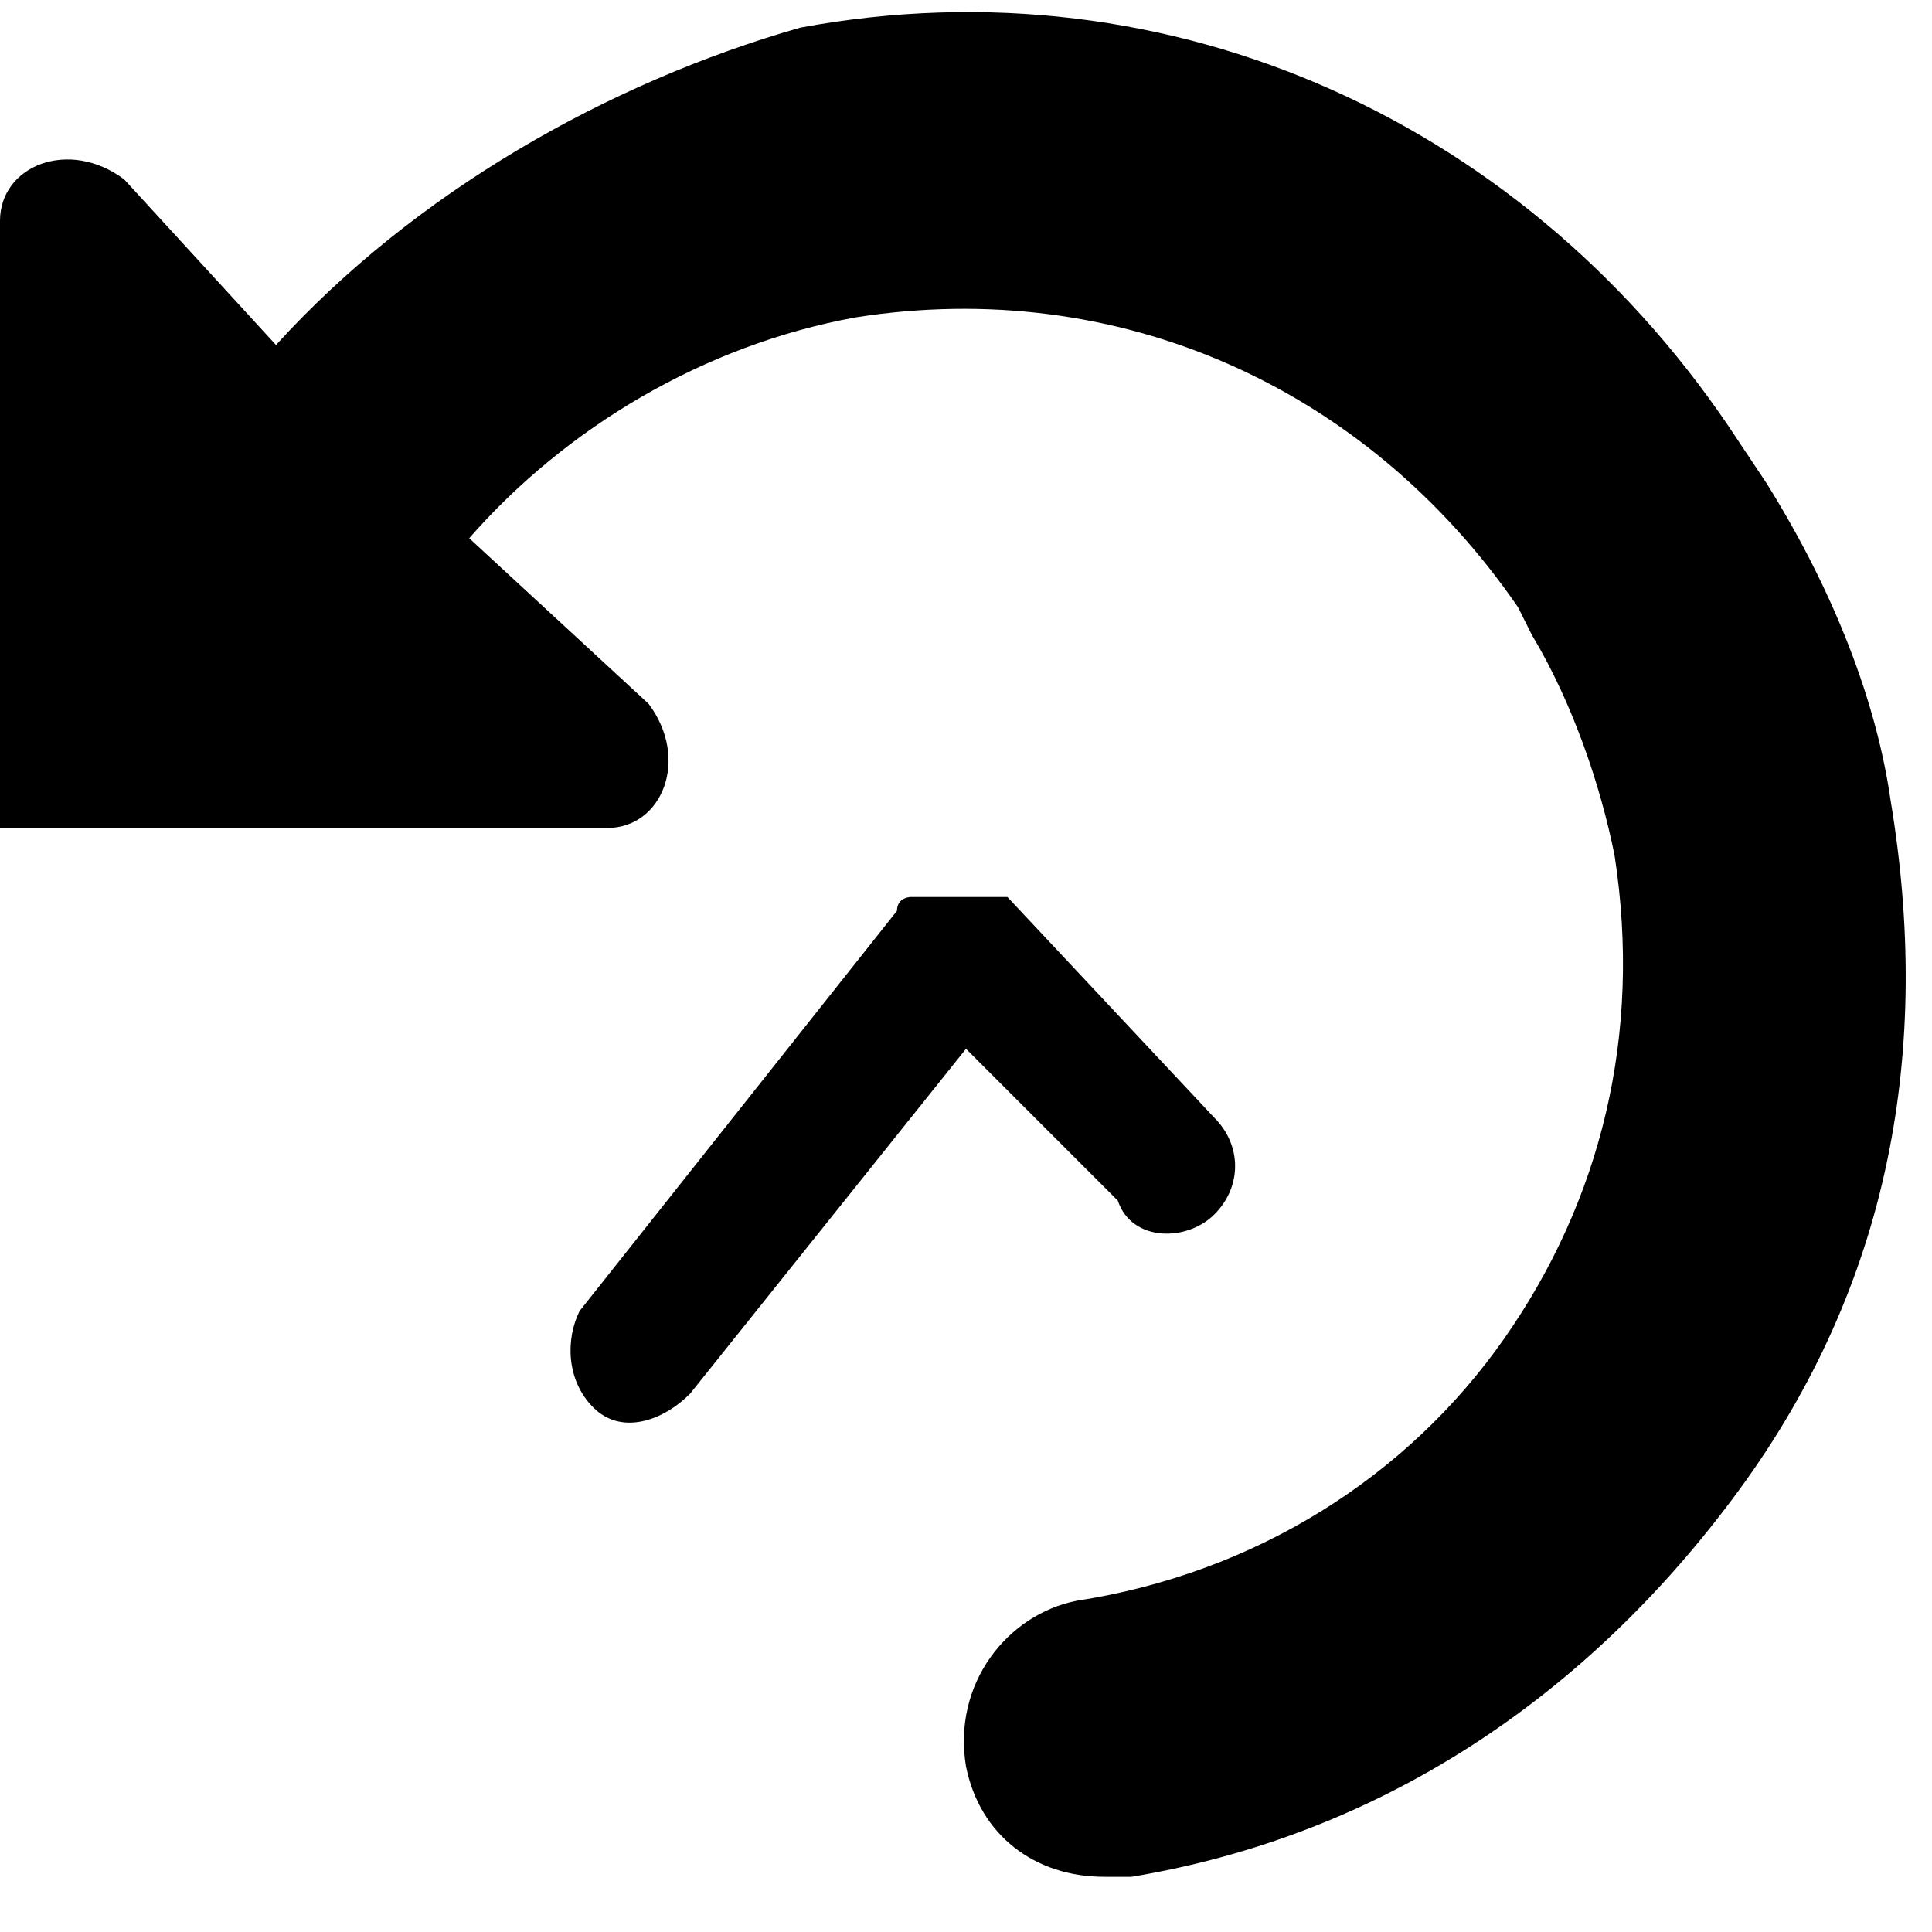 <?xml version="1.0" encoding="utf-8"?>
<!-- Generator: Adobe Illustrator 19.0.1, SVG Export Plug-In . SVG Version: 6.00 Build 0)  -->
<!DOCTYPE svg PUBLIC "-//W3C//DTD SVG 1.1//EN" "http://www.w3.org/Graphics/SVG/1.1/DTD/svg11.dtd">
<svg version="1.1" id="Layer_2" xmlns="http://www.w3.org/2000/svg" xmlns:xlink="http://www.w3.org/1999/xlink" x="0px" y="0px"
	 viewBox="0 0 14 14" enable-background="new 0 0 14 14" xml:space="preserve">
<path d="M13.7,5.8c-0.1-0.7-0.4-1.5-0.9-2.3l-0.2-0.3c-1.5-2.3-4.1-3.5-6.8-3C4.4,0.6,3,1.4,2,2.5L0.9,1.3C0.5,1,0,1.2,0,1.6V6h4.4
	C4.8,6,5,5.5,4.7,5.1L3.4,3.9c0.7-0.8,1.7-1.4,2.8-1.6C8.1,2,9.9,2.8,11,4.4l0.1,0.2c0.3,0.5,0.5,1.1,0.6,1.6
	c0.2,1.3-0.1,2.5-0.8,3.5s-1.8,1.7-3.1,1.9c-0.5,0.1-0.9,0.6-0.8,1.2c0.1,0.5,0.5,0.8,1,0.8c0.1,0,0.1,0,0.2,0
	c1.8-0.3,3.3-1.3,4.4-2.8S14,7.6,13.7,5.8z"/>
<path d="M4.3,10.2c0.2,0.2,0.5,0.1,0.7-0.1l2-2.5l1.1,1.1C8.2,9,8.6,9,8.8,8.8C9,8.6,9,8.3,8.8,8.1L7.3,6.5c0,0,0,0,0,0c0,0,0,0,0,0
	c0,0,0,0-0.1,0c0,0,0,0-0.1,0c-0.1,0-0.1,0-0.2,0l0,0l0,0c-0.1,0-0.1,0-0.2,0c0,0,0,0-0.1,0c0,0-0.1,0-0.1,0.1c0,0,0,0,0,0
	c0,0,0,0,0,0L4.2,9.5C4.1,9.7,4.1,10,4.3,10.2z"/>
</svg>
